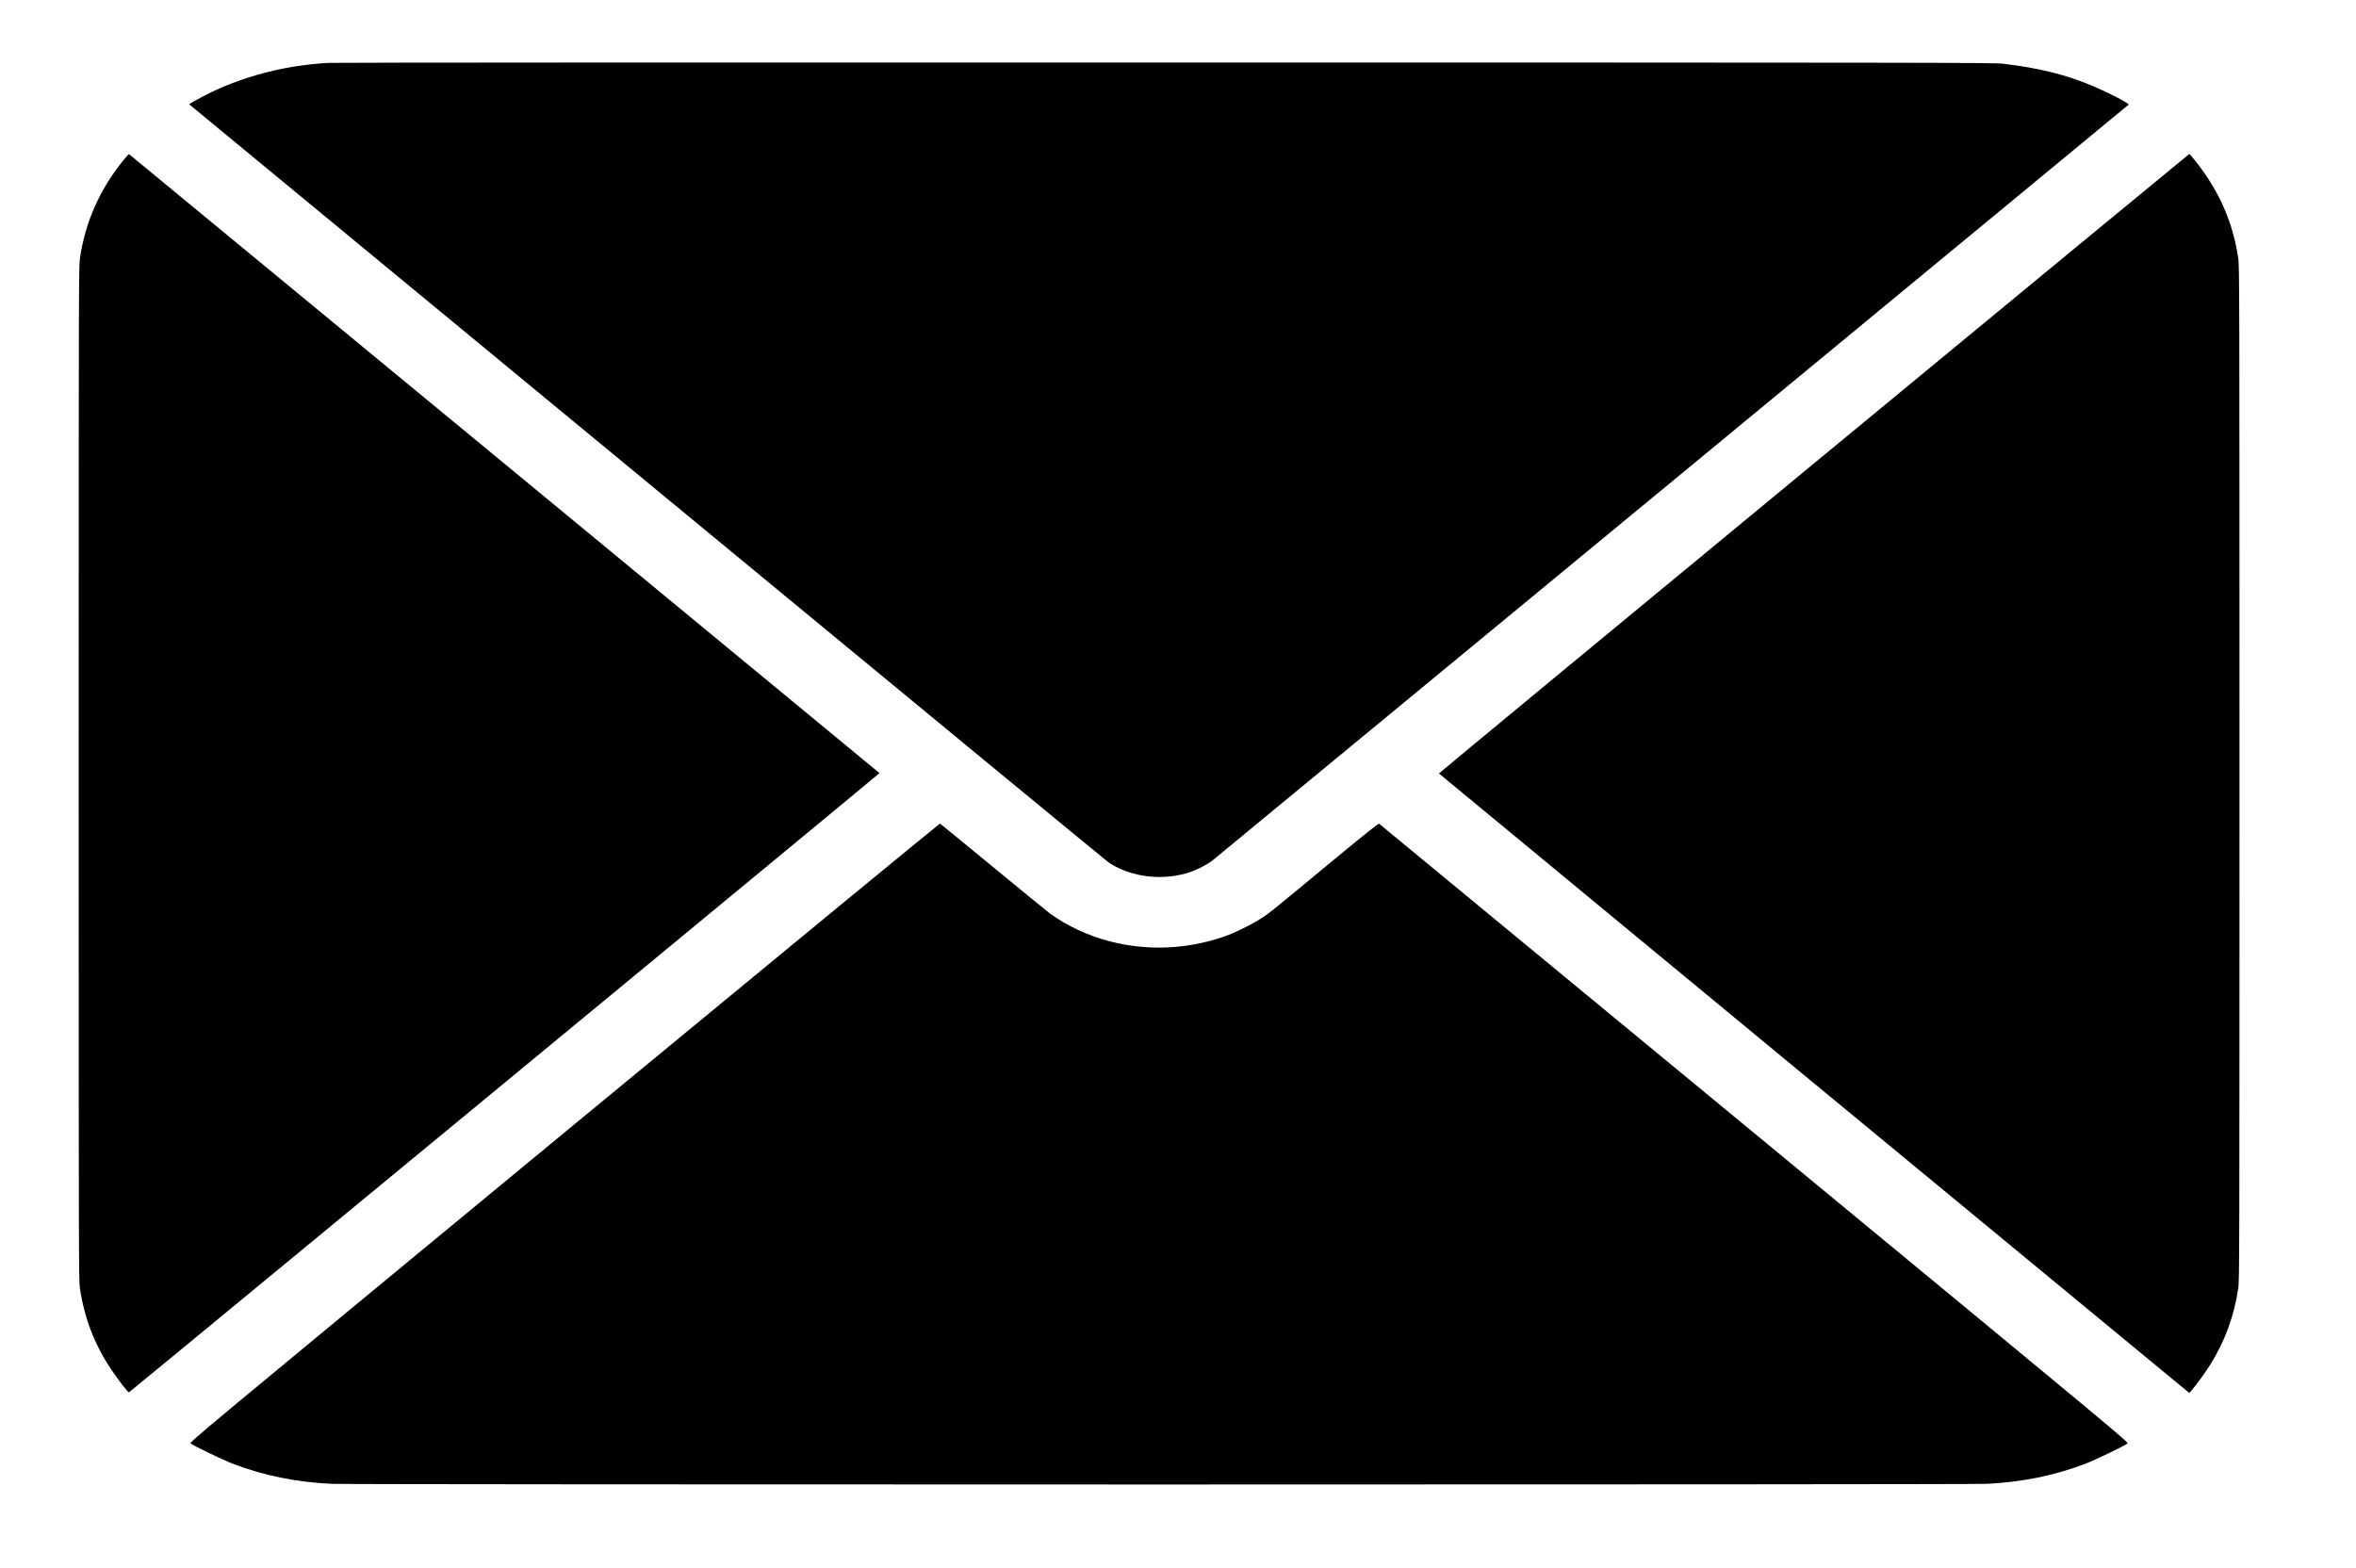<?xml version="1.0" standalone="no"?>
<!DOCTYPE svg PUBLIC "-//W3C//DTD SVG 20010904//EN"
 "http://www.w3.org/TR/2001/REC-SVG-20010904/DTD/svg10.dtd">
<svg version="1.0" xmlns="http://www.w3.org/2000/svg"
 width="3488pt" height="2321pt" viewBox="0 0 3488 2321"
 preserveAspectRatio="xMidYMid meet">

<g transform="translate(0,2321) scale(0.1,-0.1)"
fill="#000000" stroke="none">
<path d="M4870 22279 c-712 -36 -1423 -238 -1994 -567 l-78 -45 28 -22 c16
-13 3067 -2530 6779 -5594 3713 -3065 6777 -5590 6810 -5612 333 -222 816
-277 1213 -138 106 37 239 106 314 162 40 30 13504 11139 13571 11197 17 15
-273 167 -511 269 -404 173 -822 277 -1353 338 -133 16 -1069 17 -12384 18
-6732 1 -12310 -1 -12395 -6z"/>
<path d="M1823 20833 c-351 -437 -559 -908 -640 -1448 -17 -115 -18 -452 -18
-7625 0 -7186 1 -7510 18 -7625 67 -443 215 -829 459 -1195 101 -152 250 -345
267 -345 9 0 11011 9077 11078 9140 l32 30 -5551 4580 c-3053 2519 -5554 4581
-5558 4583 -4 2 -43 -41 -87 -95z"/>
<path d="M26853 16347 c-3054 -2520 -5551 -4585 -5550 -4589 1 -4 10628 -8779
11061 -9133 l48 -39 35 39 c75 87 206 268 276 381 218 350 352 716 414 1129
17 115 18 452 18 7625 0 7173 -1 7510 -18 7625 -81 543 -288 1009 -644 1453
-41 50 -78 92 -81 92 -4 0 -2505 -2062 -5559 -4583z"/>
<path d="M8352 6438 c-5525 -4561 -5551 -4583 -5529 -4601 45 -35 486 -247
627 -301 463 -175 931 -270 1457 -296 269 -13 24237 -13 24506 0 526 26 994
121 1457 296 143 55 585 267 626 301 21 18 -47 75 -5522 4593 -3049 2516
-5550 4579 -5557 4584 -10 6 -211 -154 -708 -565 -941 -779 -895 -741 -1021
-826 -139 -93 -413 -228 -573 -283 -545 -186 -1122 -211 -1675 -70 -322 81
-650 234 -900 418 -41 30 -420 341 -843 689 -423 349 -774 636 -781 639 -6 2
-2510 -2058 -5564 -4578z"/>
</g>
</svg>
